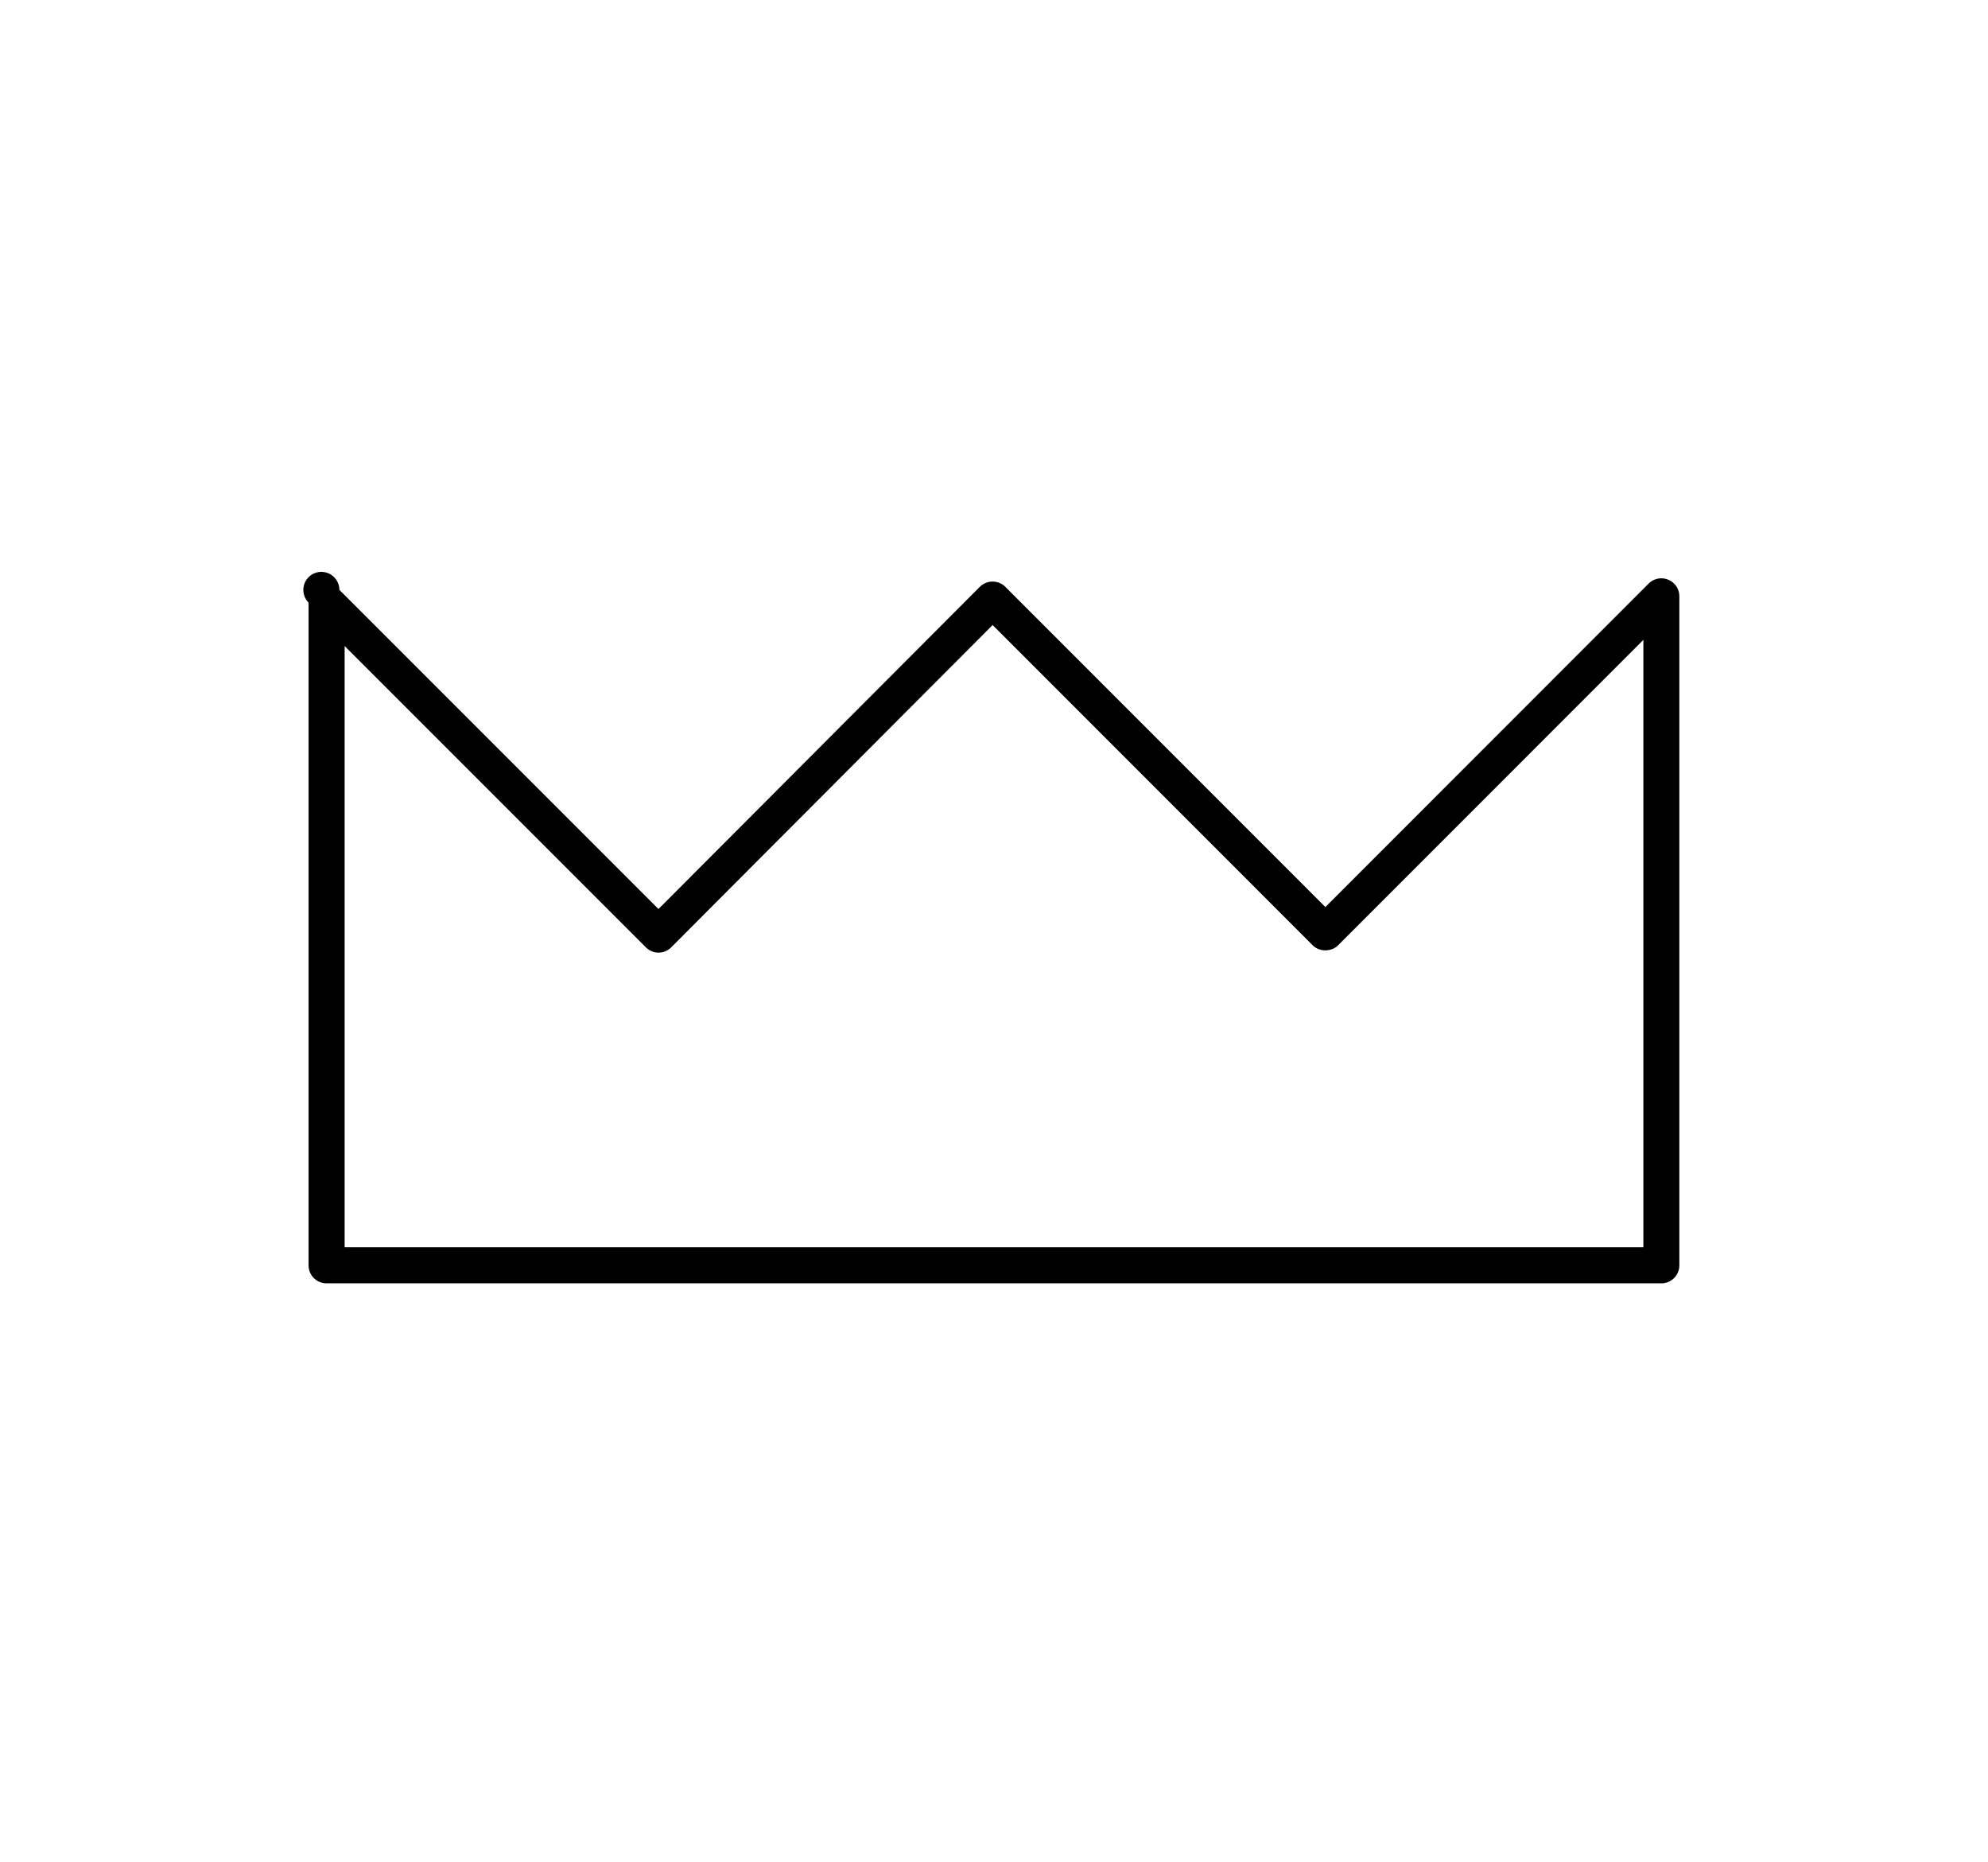 <svg xmlns="http://www.w3.org/2000/svg" width="55.18" height="51.66" viewBox="0 0 55.18 51.66"><path d="M46.305 16.087a.498.498 0 0 0-.545.108l-8.972 8.976-8.884-8.887a.503.503 0 0 0-.708.001l-8.919 8.941-8.857-8.857a.5.5 0 1 0-.855.353v18.391a.5.5 0 0 0 .5.5h37.048a.5.5 0 0 0 .5-.5V16.549a.499.499 0 0 0-.308-.462m-.691 18.525H9.566V17.928l8.359 8.359a.496.496 0 0 0 .707 0l8.92-8.942 8.883 8.886c.188.188.52.188.707 0l8.472-8.474v16.855z"/></svg>